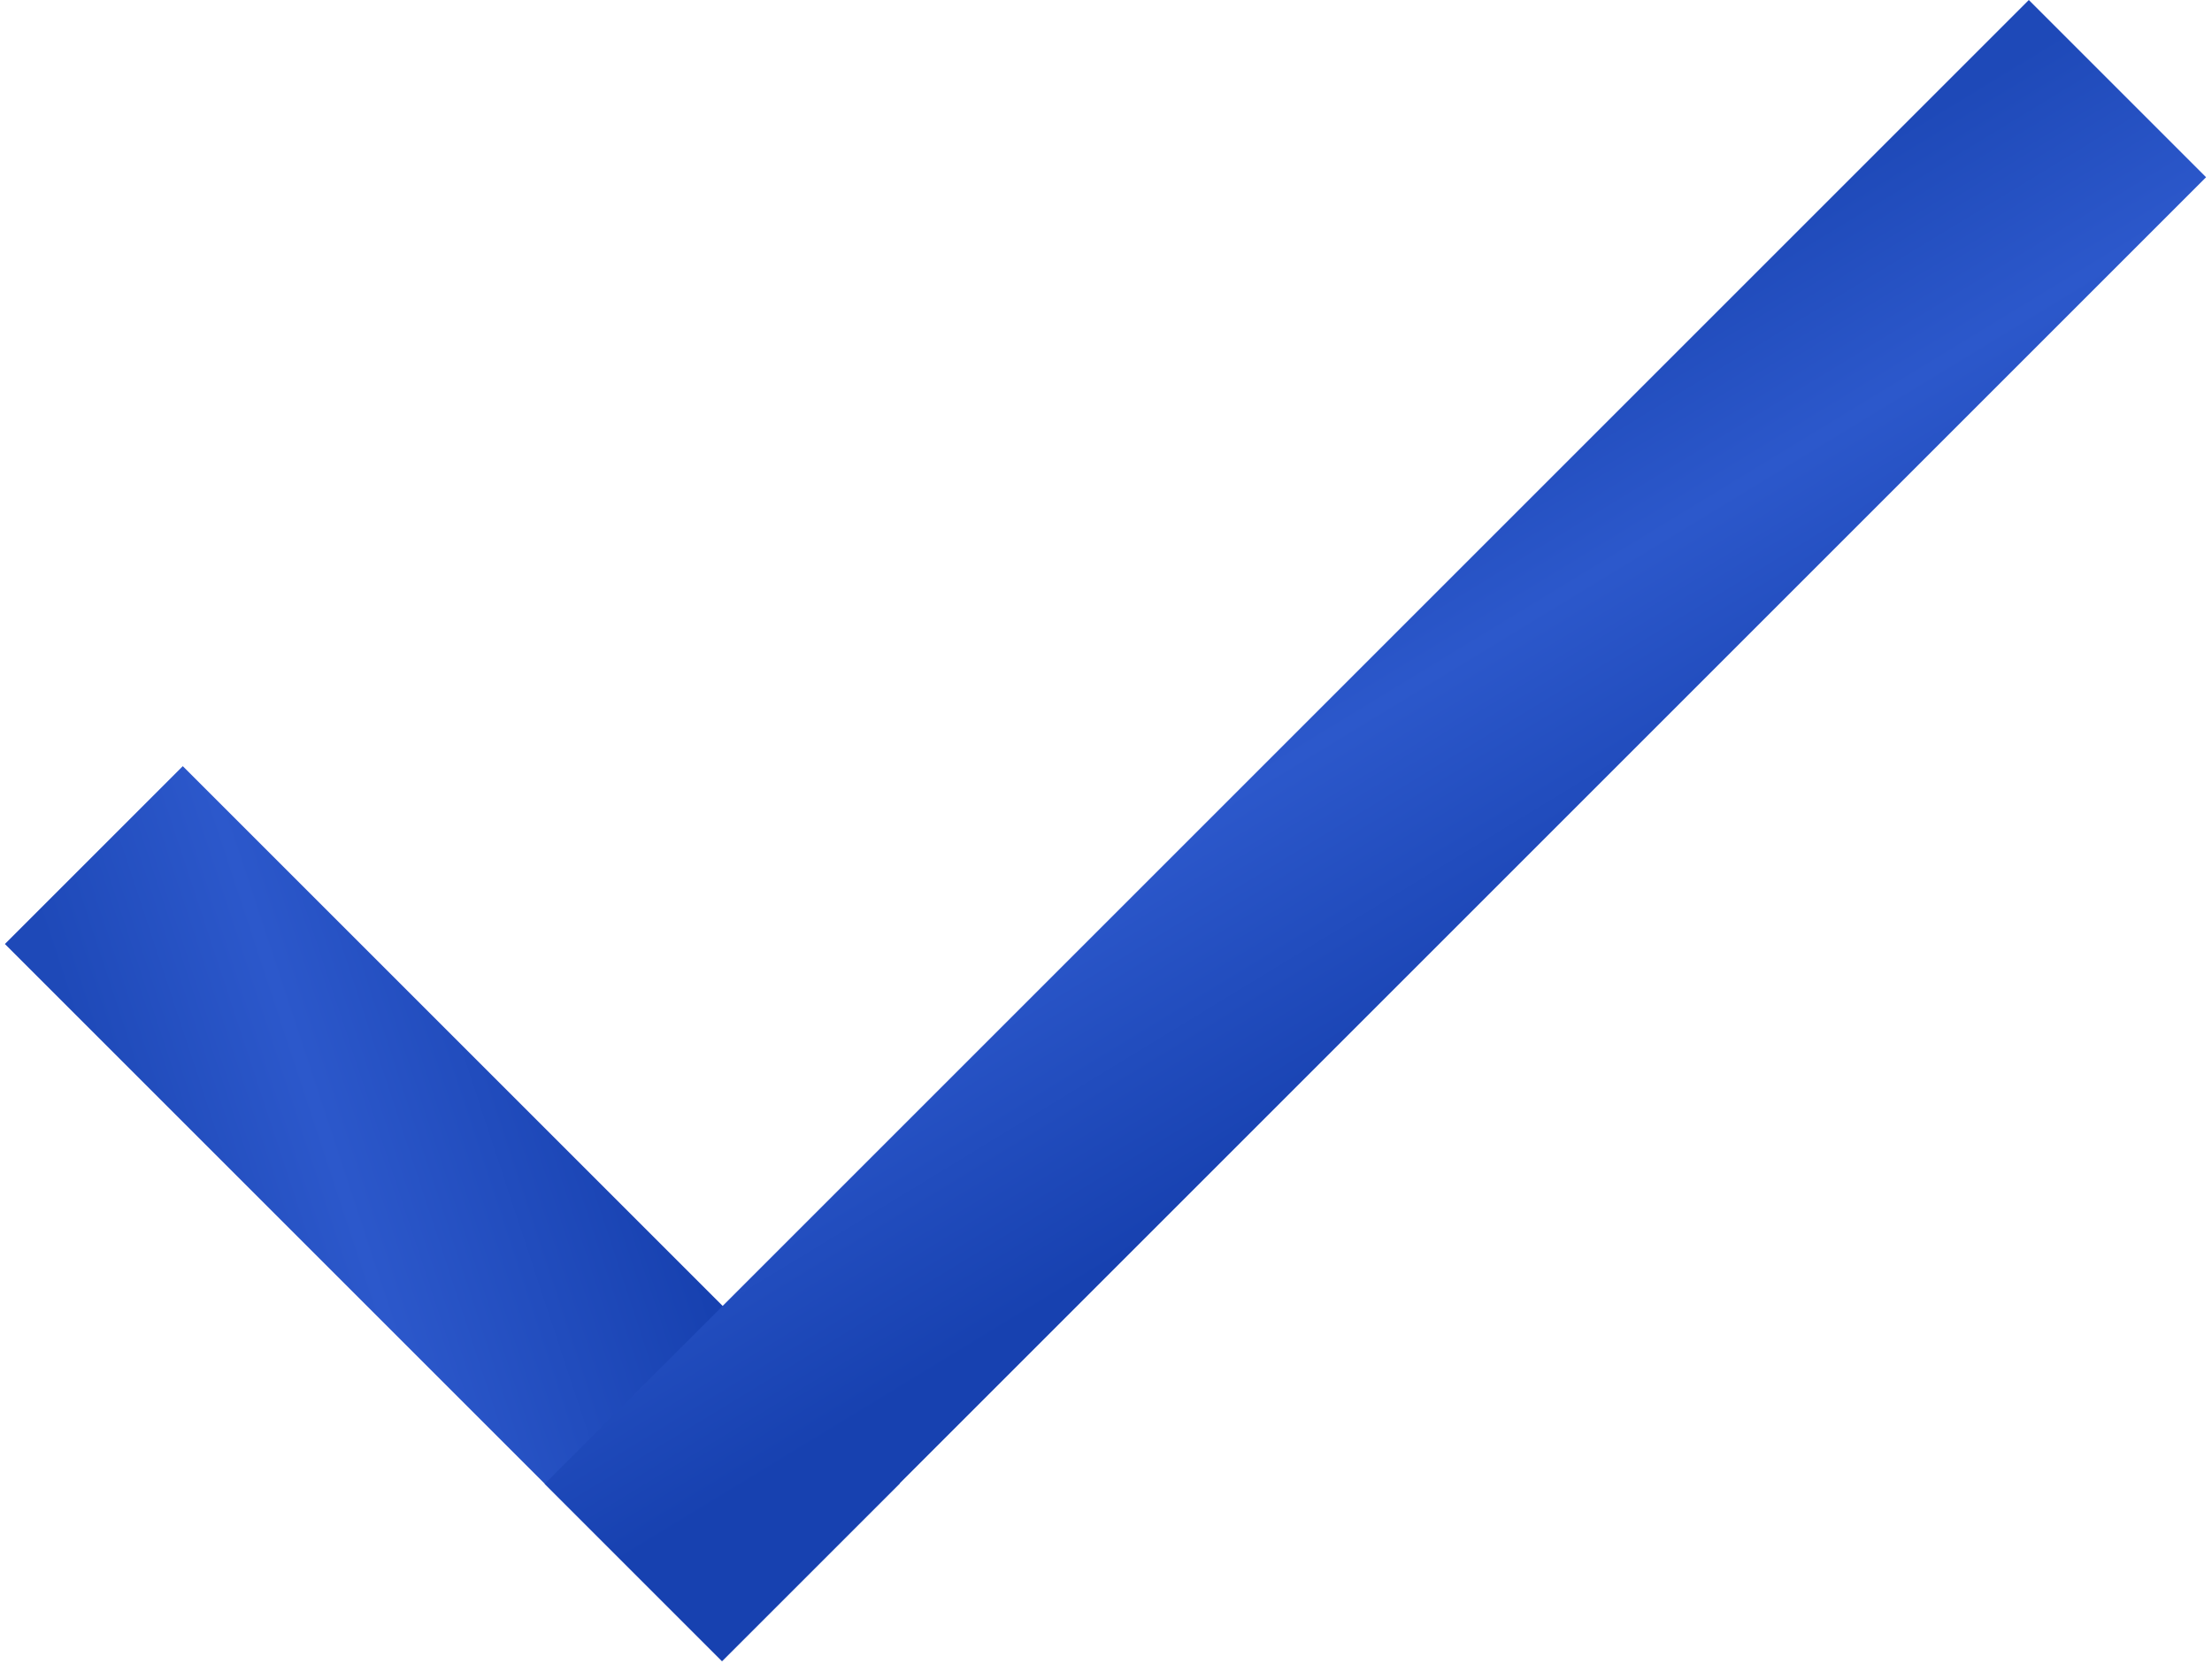<svg width="226" height="170" viewBox="0 0 226 170" fill="none" xmlns="http://www.w3.org/2000/svg">
<rect x="91.955" y="151.572" width="25.704" height="103.633" transform="rotate(135 91.955 151.572)" fill="url(#paint0_linear_2819_50139)"/>
<rect x="73.758" y="169.747" width="25.612" height="214.447" transform="rotate(-135 73.758 169.747)" fill="url(#paint1_linear_2819_50139)"/>
<defs>
<linearGradient id="paint0_linear_2819_50139" x1="106.185" y1="151.572" x2="153.367" y2="175.354" gradientUnits="userSpaceOnUse">
<stop stop-color="#1741B0"/>
<stop offset="0.604" stop-color="#2C58CB"/>
<stop offset="1" stop-color="#1E49B8"/>
</linearGradient>
<linearGradient id="paint1_linear_2819_50139" x1="87.936" y1="169.747" x2="143.613" y2="183.261" gradientUnits="userSpaceOnUse">
<stop stop-color="#1741B0"/>
<stop offset="0.604" stop-color="#2C58CB"/>
<stop offset="1" stop-color="#1E49B8"/>
</linearGradient>
</defs>
</svg>
